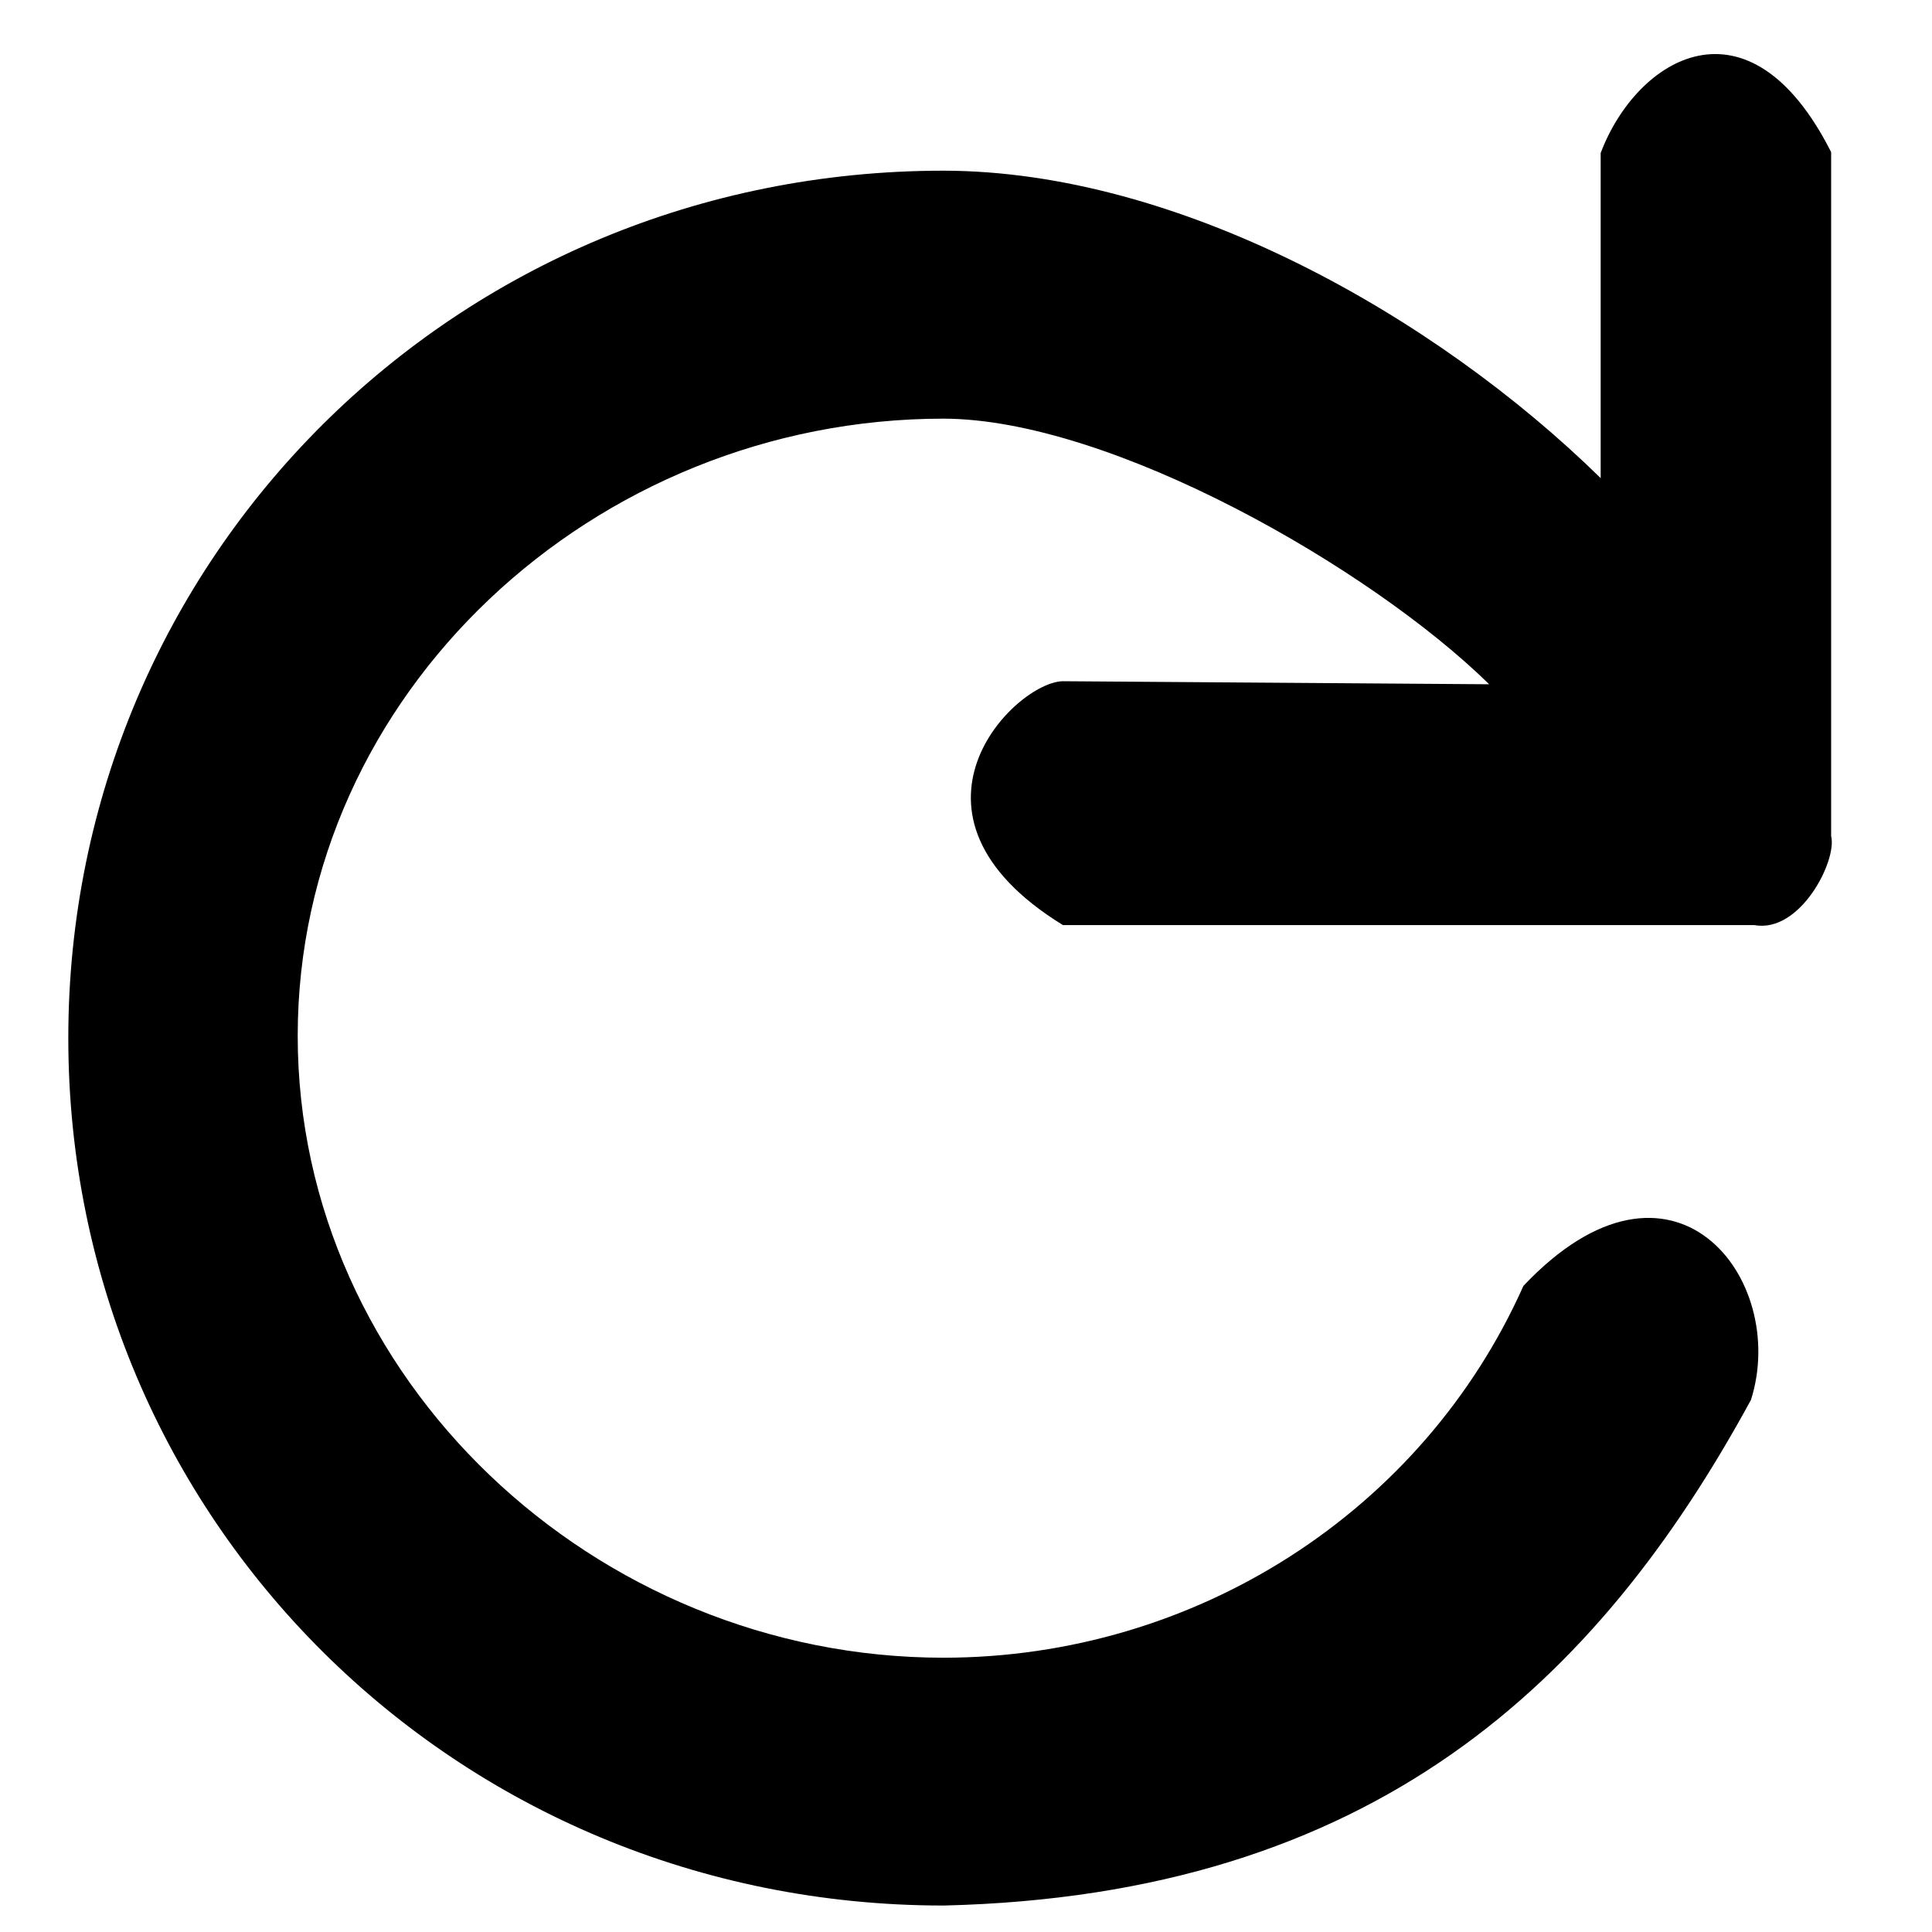 <?xml version="1.0" encoding="UTF-8" standalone="no"?>
<svg
   xmlns:osb="http://www.openswatchbook.org/uri/2009/osb"
   xmlns:dc="http://purl.org/dc/elements/1.1/"
   xmlns:cc="http://creativecommons.org/ns#"
   xmlns:rdf="http://www.w3.org/1999/02/22-rdf-syntax-ns#"
   xmlns:svg="http://www.w3.org/2000/svg"
   xmlns="http://www.w3.org/2000/svg"
   xmlns:sodipodi="http://sodipodi.sourceforge.net/DTD/sodipodi-0.dtd"
   xmlns:inkscape="http://www.inkscape.org/namespaces/inkscape"
   width="48"
   height="48"
   viewBox="0 0 12.7 12.7"
   version="1.1"
   id="svg8"
   sodipodi:docname="gtk-refresh.svg"
   inkscape:version="1.0.2 (e86c870879, 2021-01-15)">
  <defs
     id="defs2">
    <linearGradient
       id="linearGradient944"
       osb:paint="gradient">
      <stop
         style="stop-color:#2bd900;stop-opacity:1;"
         offset="0"
         id="stop940" />
      <stop
         style="stop-color:#2bd900;stop-opacity:0;"
         offset="1"
         id="stop942" />
    </linearGradient>
  </defs>
  <sodipodi:namedview
     id="base"
     pagecolor="#ffffff"
     bordercolor="#666666"
     borderopacity="1.0"
     inkscape:pageopacity="0.0"
     inkscape:pageshadow="2"
     inkscape:zoom="15.3125"
     inkscape:cx="24"
     inkscape:cy="24"
     inkscape:document-units="mm"
     inkscape:current-layer="layer1"
     inkscape:document-rotation="0"
     showgrid="true"
     units="px"
     inkscape:window-width="1455"
     inkscape:window-height="950"
     inkscape:window-x="0"
     inkscape:window-y="37"
     inkscape:window-maximized="0"
     showguides="true">
    <inkscape:grid
       type="xygrid"
       id="grid833"
       empspacing="1" />
  </sodipodi:namedview>
  <g
     inkscape:label="Layer 1"
     inkscape:groupmode="layer"
     id="layer1">
    <path
       style="color:#444444;fill:#000000;fill-opacity:1;stroke-width:0.265"
       class="ColorScheme-Text"
       d="m 6.203,1.122 c -3.217,0 -5.754,2.553 -5.754,5.702 5e-7,3.149 2.537,5.702 5.754,5.702 2.826,-0.067 4.299,-1.472 5.307,-3.324 0.252,-0.794 -0.513,-1.789 -1.496,-0.749 -0.661,1.483 -2.157,2.443 -3.811,2.444 -2.298,0 -4.246,-1.839 -4.246,-4.088 -2e-7,-2.249 1.948,-4.057 4.246,-4.057 1.102,0.003 2.808,0.982 3.586,1.746 L 6.987,4.478 c -0.313,0.004 -1.189,0.871 0,1.603 h 4.545 c 0.302,0.056 0.546,-0.426 0.505,-0.585 V 1 c -0.542,-1.072 -1.279,-0.619 -1.515,0.006 V 3.143 C 9.431,2.073 7.747,1.124 6.203,1.122 Z"
       id="path5"
       sodipodi:nodetypes="csccccscccccccccc" />
  </g>
</svg>
